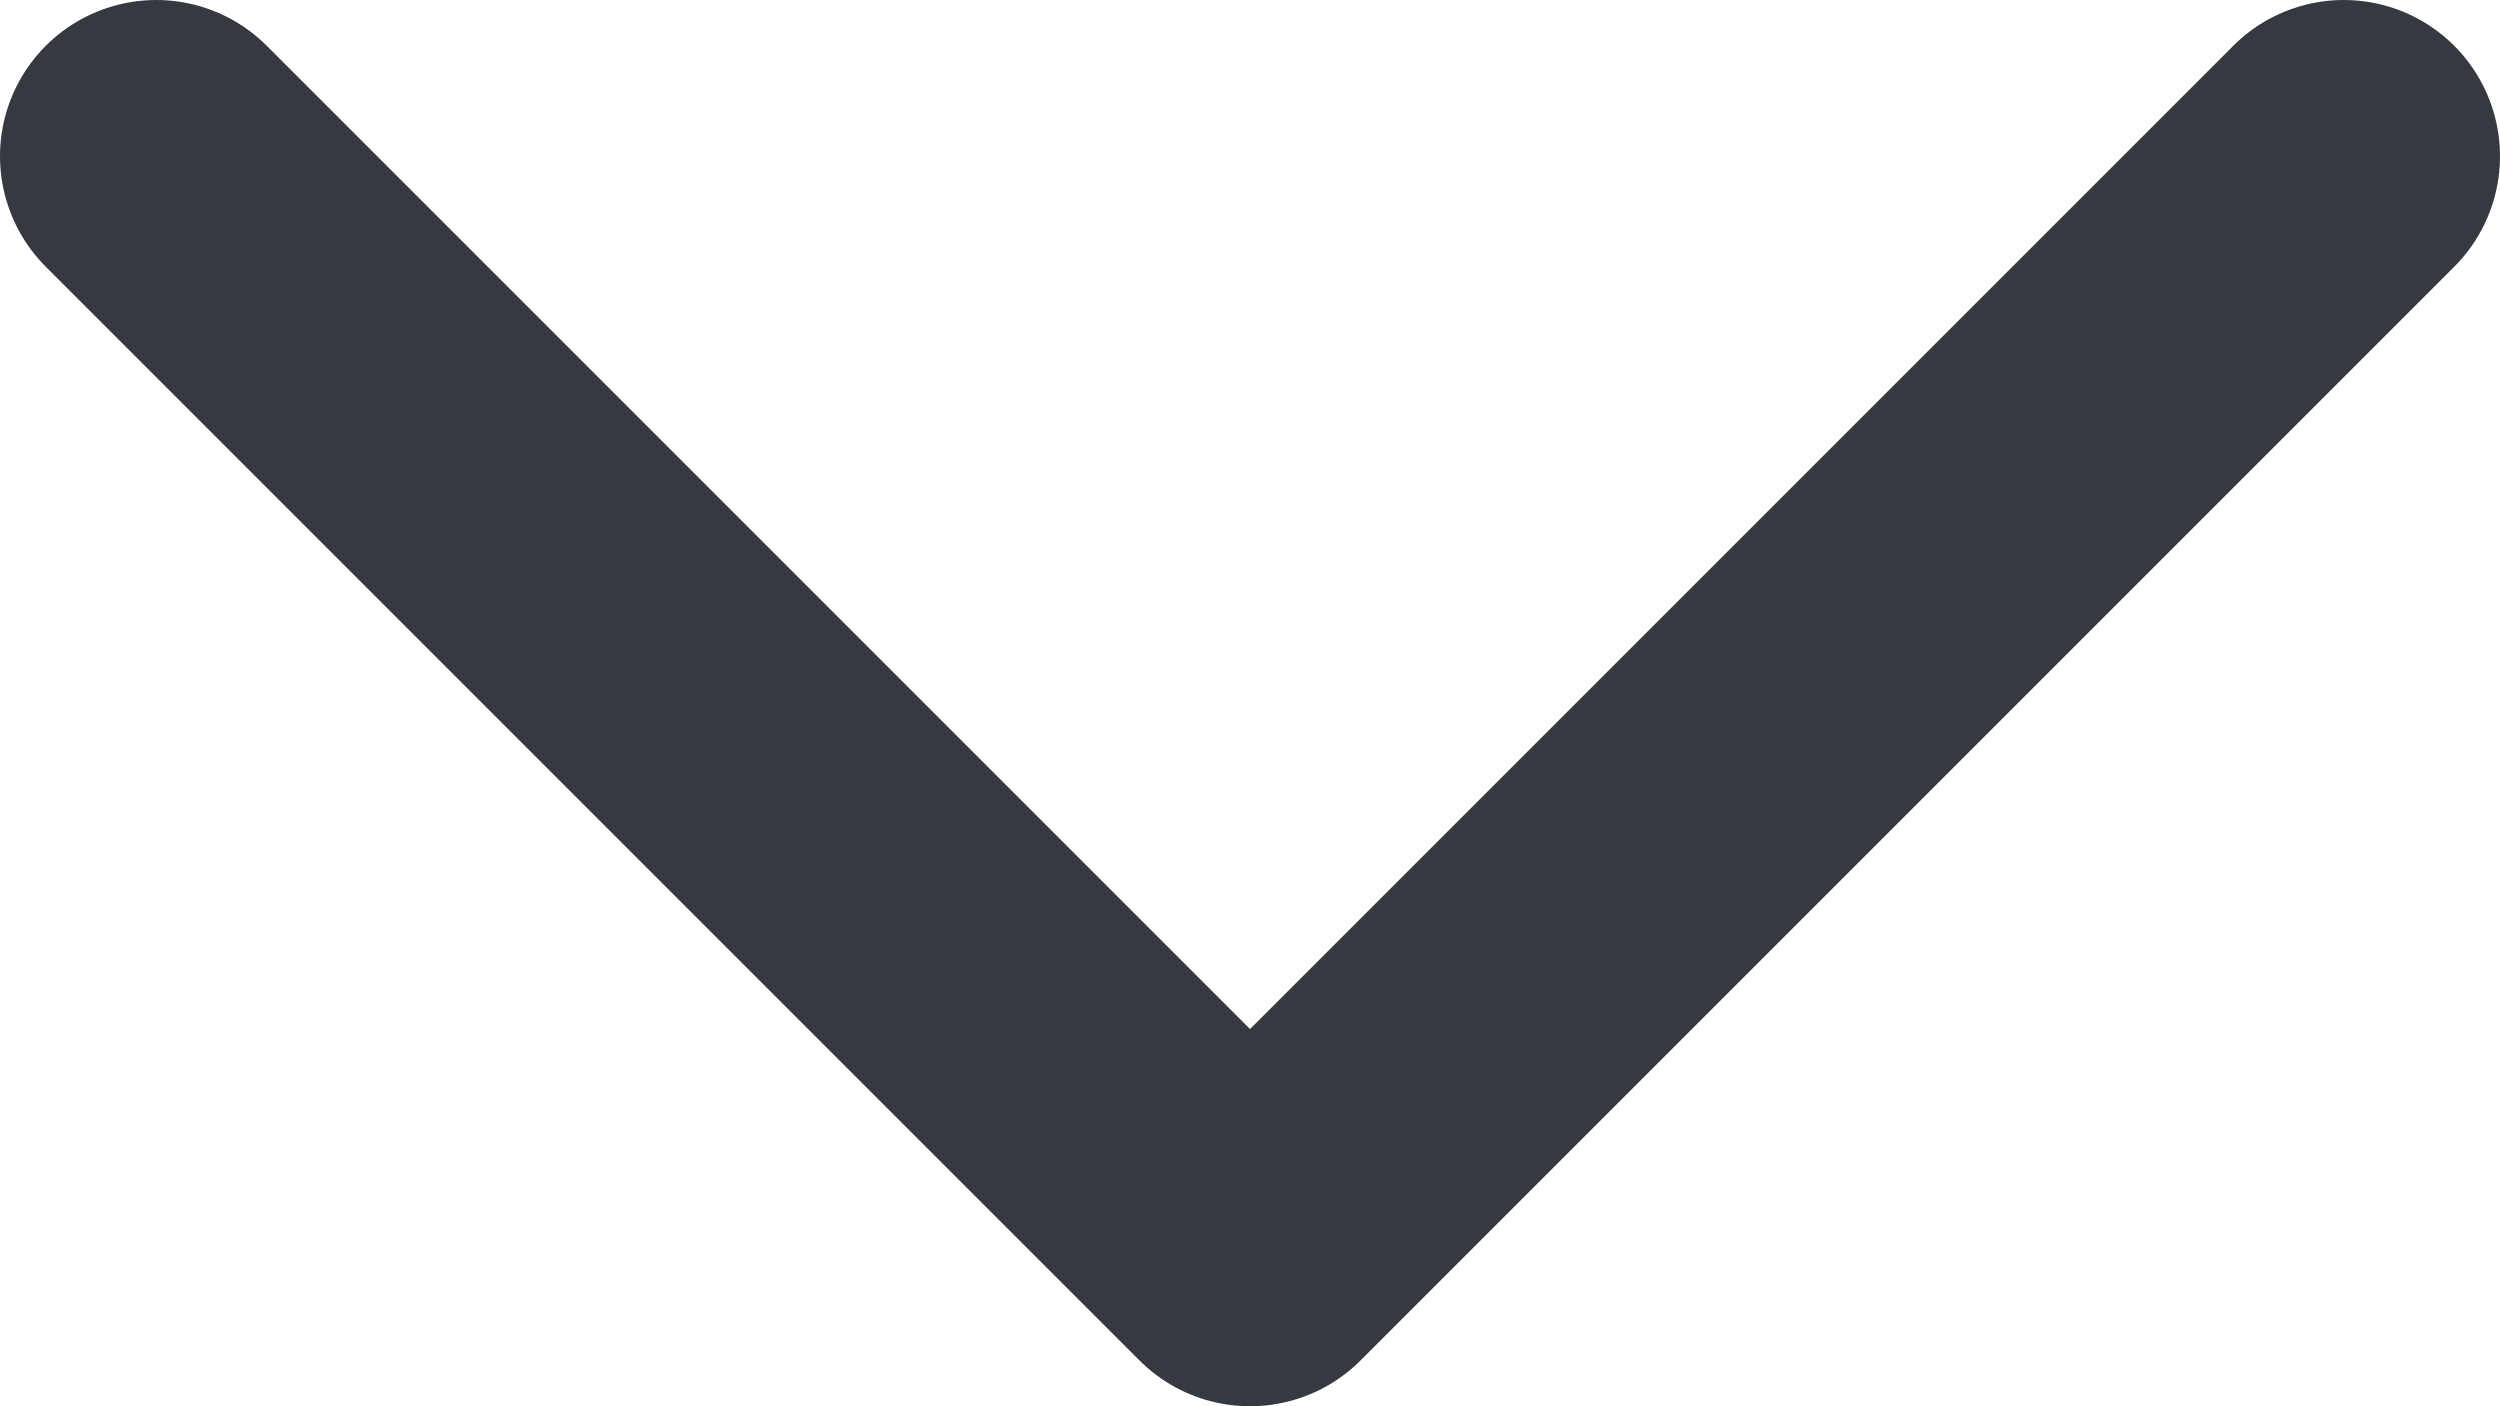 <svg width="16" height="9" viewBox="0 0 16 9" fill="none" xmlns="http://www.w3.org/2000/svg">
<path d="M1 1L8 8L15 1" stroke="#343A40" stroke-width="2" stroke-linecap="round" stroke-linejoin="round"/>
</svg>
